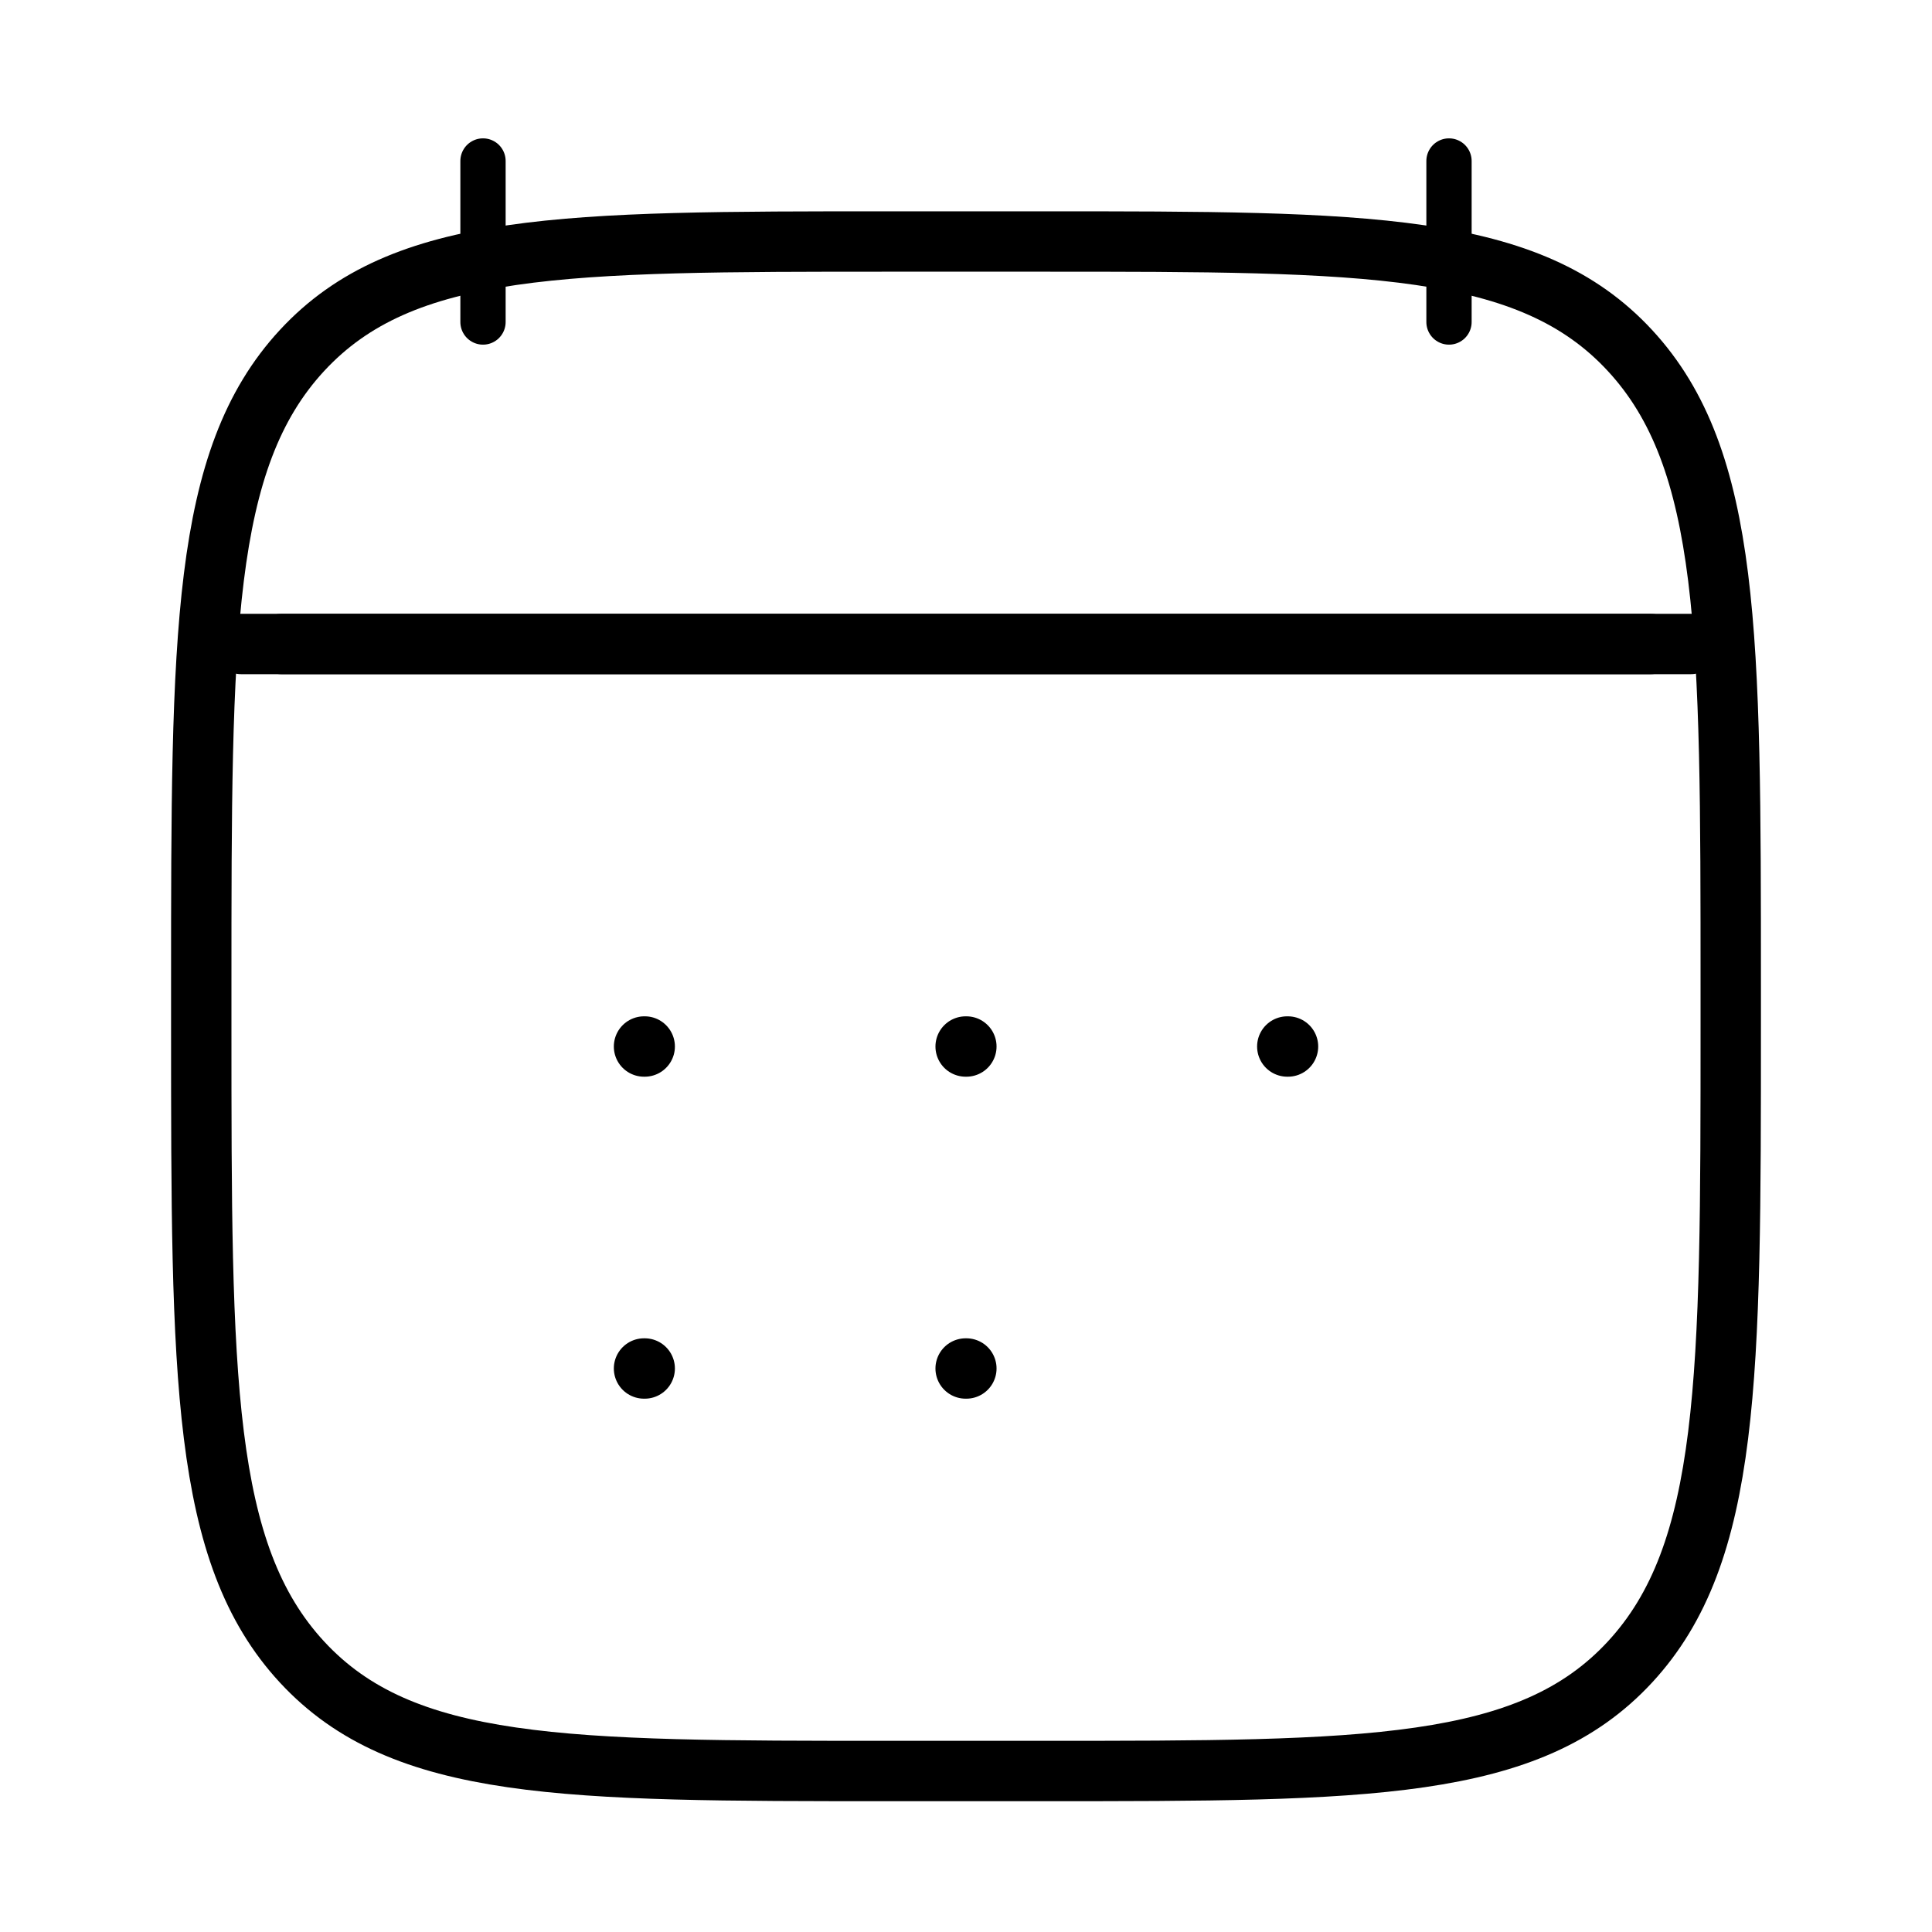 <svg width="64" height="64" viewBox="0 0 64 64" fill="none" xmlns="http://www.w3.org/2000/svg">
<path d="M48 5.333V10.667M16 5.333V10.667" stroke="black" stroke-width="1.5" stroke-linecap="round" stroke-linejoin="round"/>
<path d="M31.988 34.667H32.012M31.988 45.333H32.012M42.643 34.667H42.667M21.334 34.667H21.357M21.334 45.333H21.357" stroke="black" stroke-width="2" stroke-linecap="round" stroke-linejoin="round"/>
<path d="M9.334 21.333H54.667" stroke="black" stroke-width="2" stroke-linecap="round" stroke-linejoin="round"/>
<path d="M6.667 32.648C6.667 21.029 6.667 15.219 10.005 11.61C13.345 8 18.718 8 29.466 8H34.533C45.281 8 50.655 8 53.994 11.61C57.333 15.219 57.333 21.029 57.333 32.648V34.018C57.333 45.638 57.333 51.447 53.994 55.057C50.655 58.667 45.281 58.667 34.533 58.667H29.466C18.718 58.667 13.345 58.667 10.005 55.057C6.667 51.447 6.667 45.638 6.667 34.018V32.648Z" stroke="black" stroke-width="2" stroke-linecap="round" stroke-linejoin="round"/>
<path d="M8 21.333H56" stroke="black" stroke-width="2" stroke-linecap="round" stroke-linejoin="round"/>
</svg>

